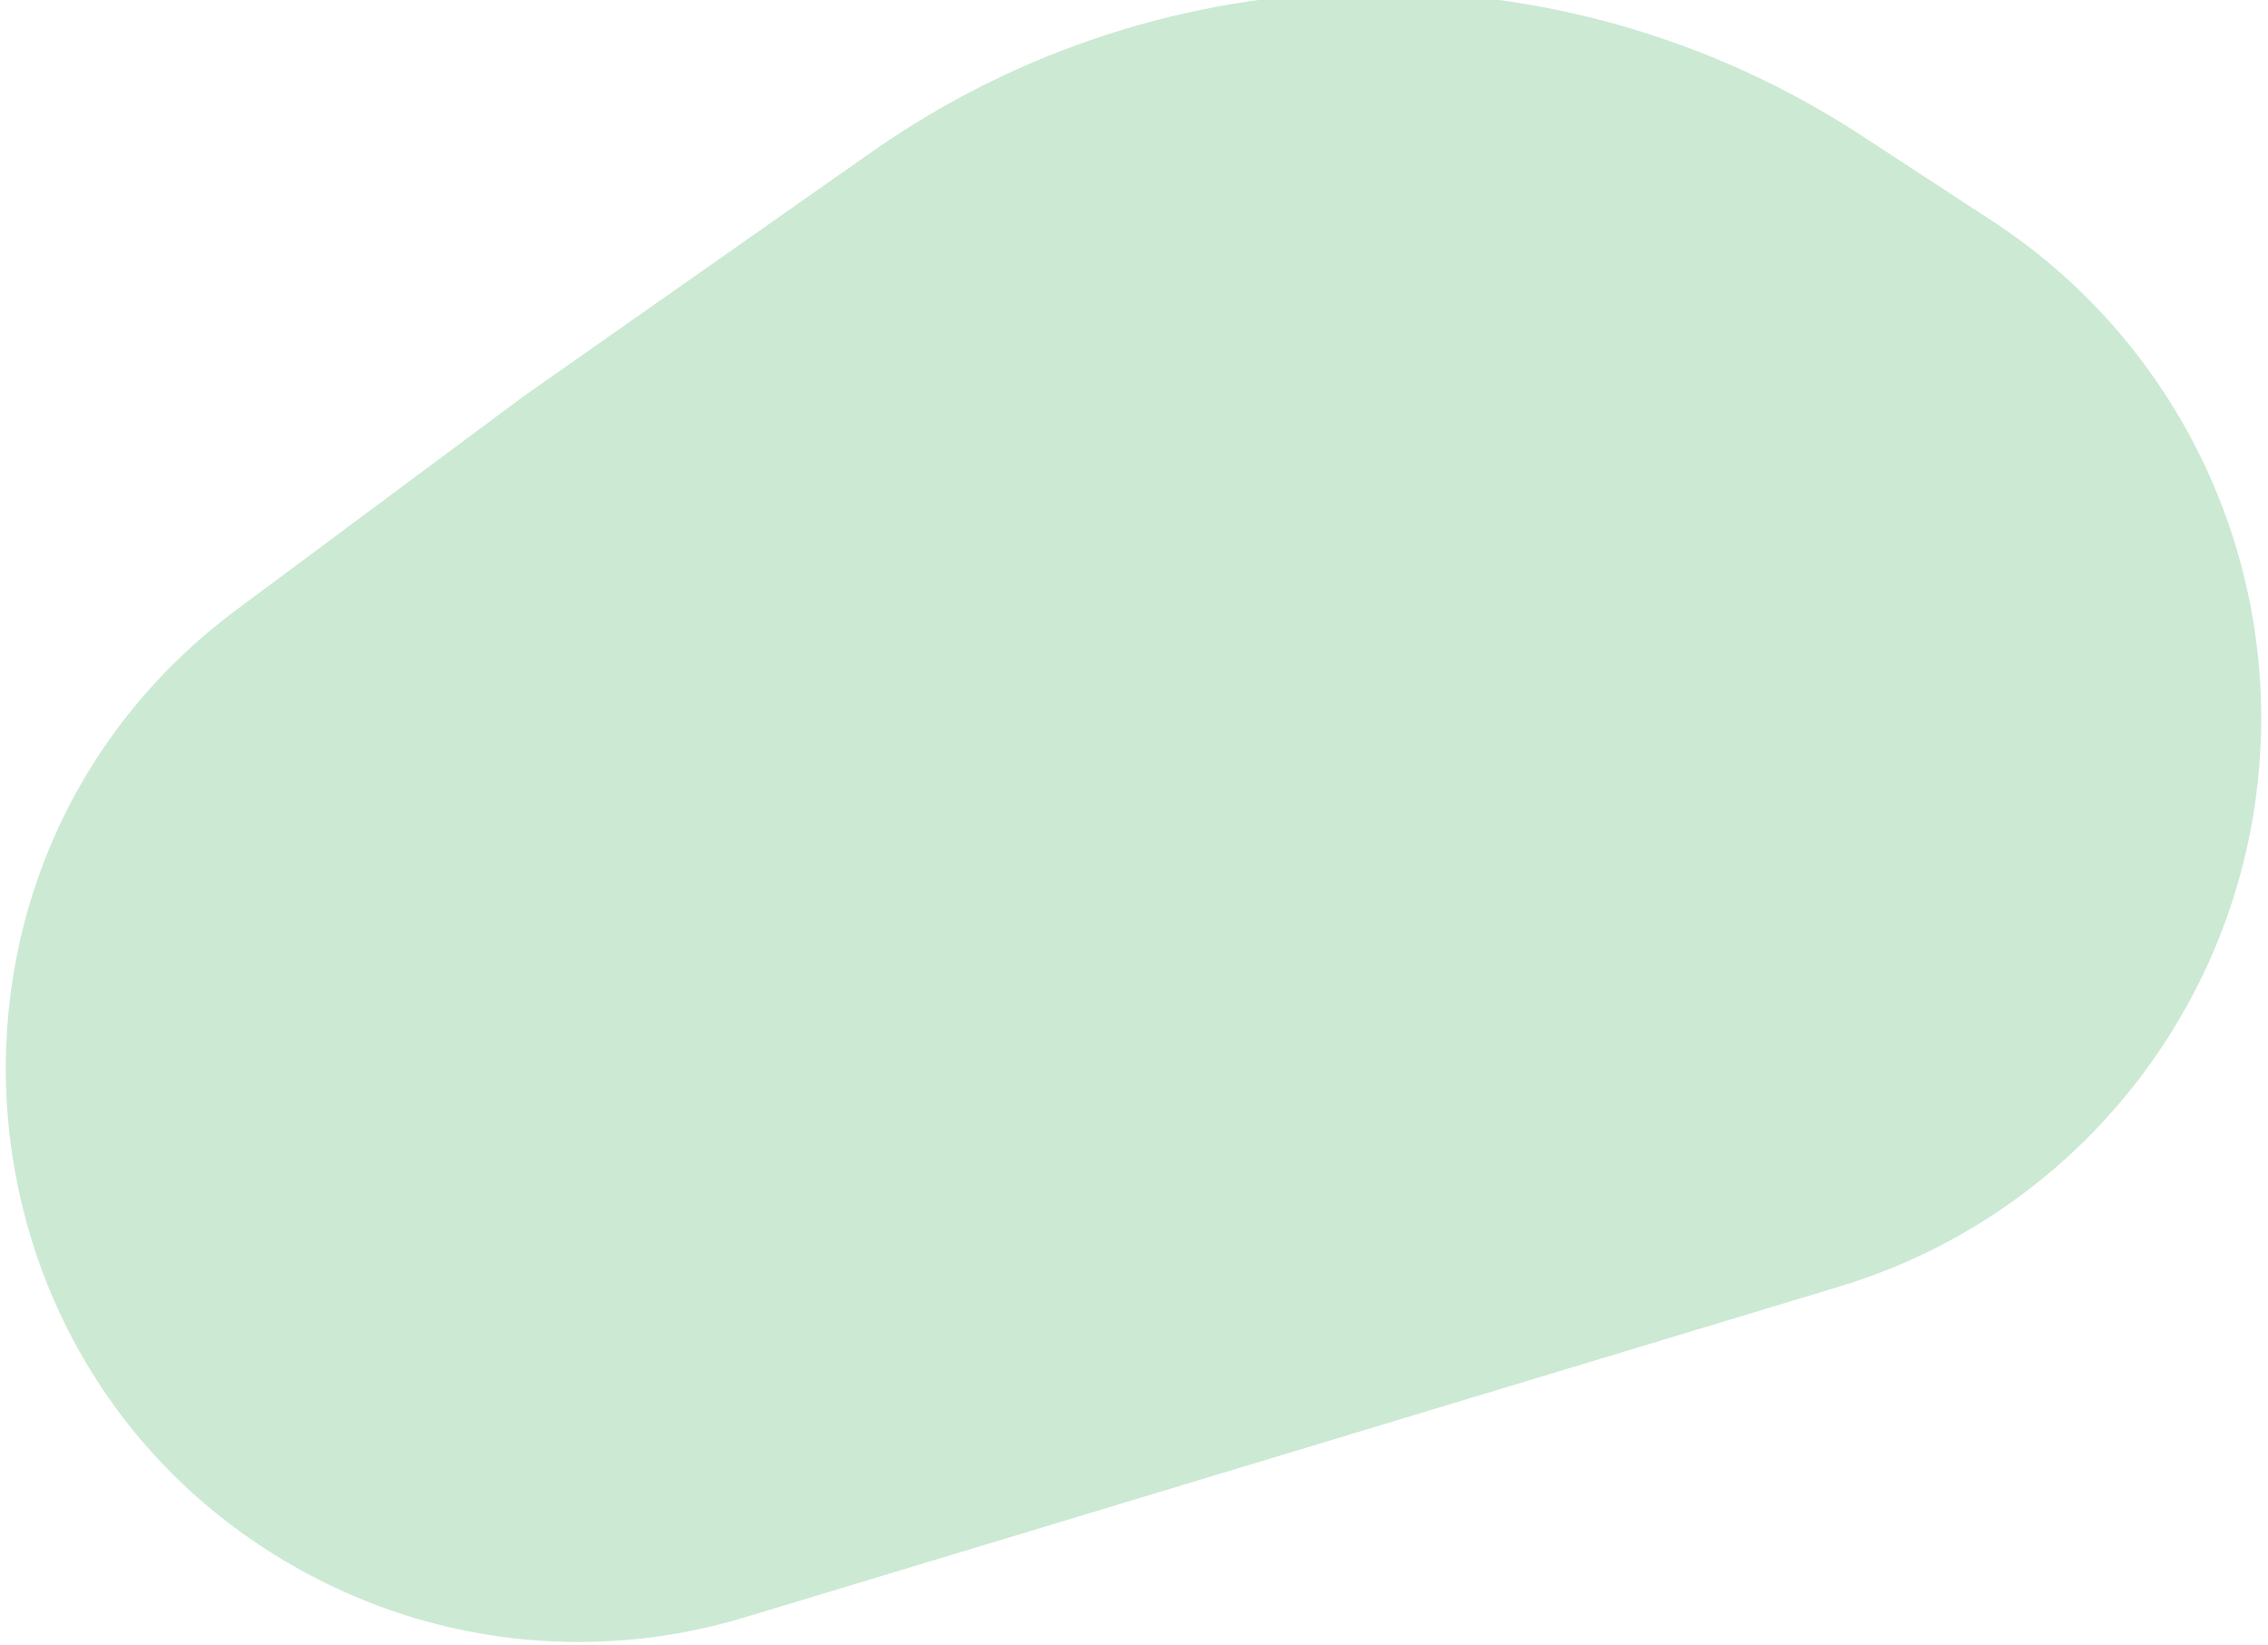 <svg width="273" height="198" viewBox="0 0 273 198" fill="none" xmlns="http://www.w3.org/2000/svg">
<path d="M104.938 18.284L62.964 47.74L28.511 73.353C-12.486 103.831 -7.252 166.753 38.217 190.038C54.093 198.169 72.503 199.829 89.578 194.67L221.375 154.851C251.542 145.737 272.181 117.941 272.181 86.427C272.181 62.29 259.999 39.783 239.791 26.584L224.047 16.3C187.674 -7.458 140.5 -6.673 104.938 18.284Z" fill="#52B46B" fill-opacity="0.3"/>
</svg>

